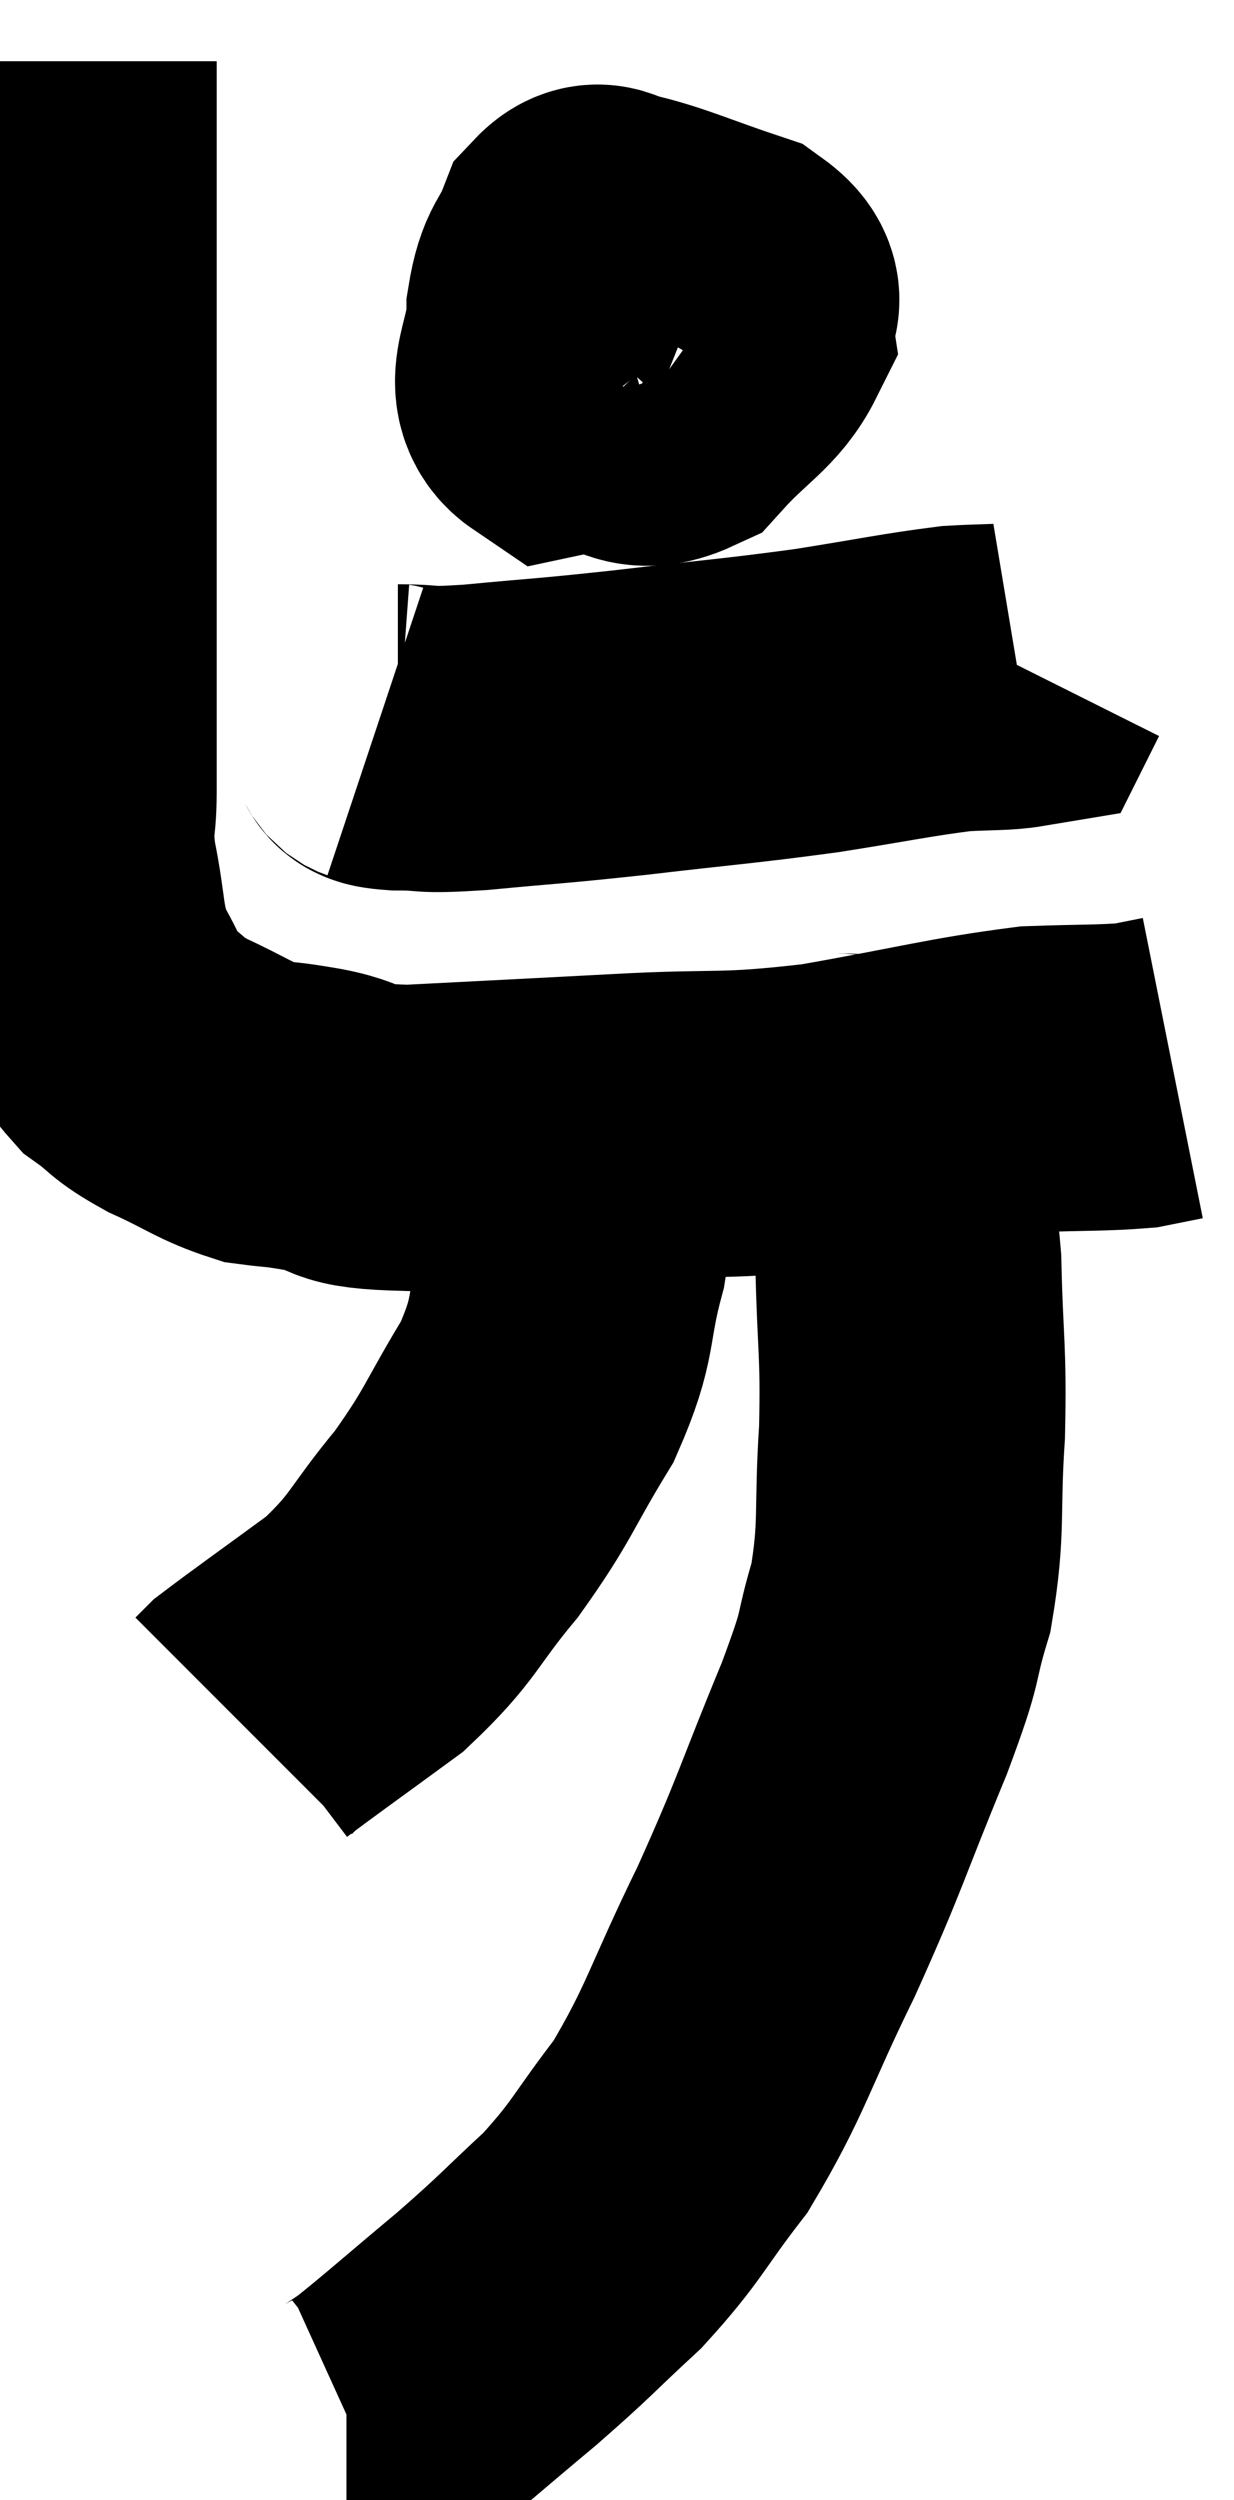 <svg xmlns="http://www.w3.org/2000/svg" viewBox="13.54 3.86 20.16 40.82" width="20.16" height="40.82"><path d="M 14.58 4.86 C 14.58 5.31, 14.58 4.83, 14.58 5.76 C 14.58 7.17, 14.58 7.035, 14.58 8.58 C 14.58 10.26, 14.58 10.5, 14.58 11.94 C 14.58 13.14, 14.58 13.125, 14.58 14.34 C 14.58 15.57, 14.58 15.885, 14.58 16.8 C 14.58 17.4, 14.49 17.265, 14.58 18 C 14.76 18.87, 14.685 19.035, 14.94 19.74 C 15.27 20.28, 15.225 20.4, 15.6 20.82 C 16.02 21.12, 15.9 21.12, 16.44 21.42 C 17.1 21.72, 17.205 21.84, 17.76 22.02 C 18.21 22.08, 18.045 22.035, 18.66 22.14 C 19.44 22.29, 18.96 22.41, 20.22 22.44 C 21.96 22.35, 22.005 22.35, 23.7 22.26 C 25.35 22.17, 25.32 22.275, 27 22.08 C 28.71 21.78, 29.145 21.645, 30.42 21.48 C 31.26 21.45, 31.53 21.465, 32.1 21.42 C 32.4 21.36, 32.55 21.33, 32.7 21.3 L 32.7 21.3" fill="none" stroke="black" stroke-width="5"></path><path d="M 23.52 8.52 C 23.31 8.58, 23.25 8.385, 23.1 8.64 C 23.01 9.09, 22.875 9.12, 22.92 9.54 C 23.1 9.93, 22.89 10.08, 23.28 10.32 C 23.88 10.41, 23.895 10.77, 24.48 10.5 C 25.05 9.87, 25.365 9.75, 25.62 9.24 C 25.56 8.85, 25.98 8.805, 25.5 8.46 C 24.6 8.16, 24.3 8.01, 23.7 7.86 C 23.4 7.86, 23.355 7.59, 23.1 7.86 C 22.89 8.4, 22.785 8.295, 22.68 8.94 C 22.68 9.69, 22.26 10.155, 22.68 10.44 C 23.52 10.26, 23.835 10.365, 24.36 10.08 C 24.57 9.69, 24.675 9.54, 24.78 9.3 C 24.78 9.21, 24.855 9.195, 24.78 9.12 L 24.48 9" fill="none" stroke="black" stroke-width="5"></path><path d="M 19.68 15.78 C 19.86 15.84, 19.635 15.87, 20.04 15.9 C 20.67 15.9, 20.355 15.96, 21.3 15.9 C 22.56 15.78, 22.425 15.81, 23.82 15.66 C 25.35 15.48, 25.545 15.48, 26.88 15.3 C 28.02 15.12, 28.335 15.045, 29.16 14.94 C 29.67 14.91, 29.91 14.925, 30.18 14.88 L 30.24 14.76" fill="none" stroke="black" stroke-width="5"></path><path d="M 23.94 8.04 C 24.12 8.22, 24.09 8.205, 24.3 8.4 C 24.54 8.61, 24.6 8.64, 24.78 8.82 C 24.9 8.97, 24.96 9.045, 25.02 9.12 L 25.02 9.12" fill="none" stroke="black" stroke-width="5"></path><path d="M 22.68 21.84 C 22.8 22.35, 22.86 22.23, 22.92 22.86 C 22.92 23.61, 23.07 23.43, 22.92 24.36 C 22.62 25.47, 22.8 25.485, 22.32 26.58 C 21.66 27.66, 21.705 27.75, 21 28.74 C 20.25 29.64, 20.325 29.76, 19.5 30.54 C 18.6 31.2, 18.195 31.485, 17.7 31.86 L 17.52 32.04" fill="none" stroke="black" stroke-width="5"></path><path d="M 27.12 21.9 C 27.36 21.99, 27.36 21.825, 27.6 22.08 C 27.84 22.5, 27.885 22.32, 28.08 22.92 C 28.23 23.7, 28.29 23.4, 28.38 24.48 C 28.41 25.86, 28.47 25.875, 28.44 27.24 C 28.35 28.59, 28.455 28.77, 28.26 29.94 C 27.96 30.93, 28.17 30.555, 27.66 31.92 C 26.94 33.66, 26.97 33.735, 26.22 35.4 C 25.44 36.99, 25.41 37.32, 24.66 38.58 C 23.94 39.51, 23.97 39.615, 23.22 40.44 C 22.44 41.16, 22.5 41.145, 21.66 41.88 C 20.76 42.63, 20.43 42.93, 19.86 43.38 C 19.62 43.53, 19.545 43.605, 19.38 43.68 L 19.2 43.68" fill="none" stroke="black" stroke-width="5"></path></svg>